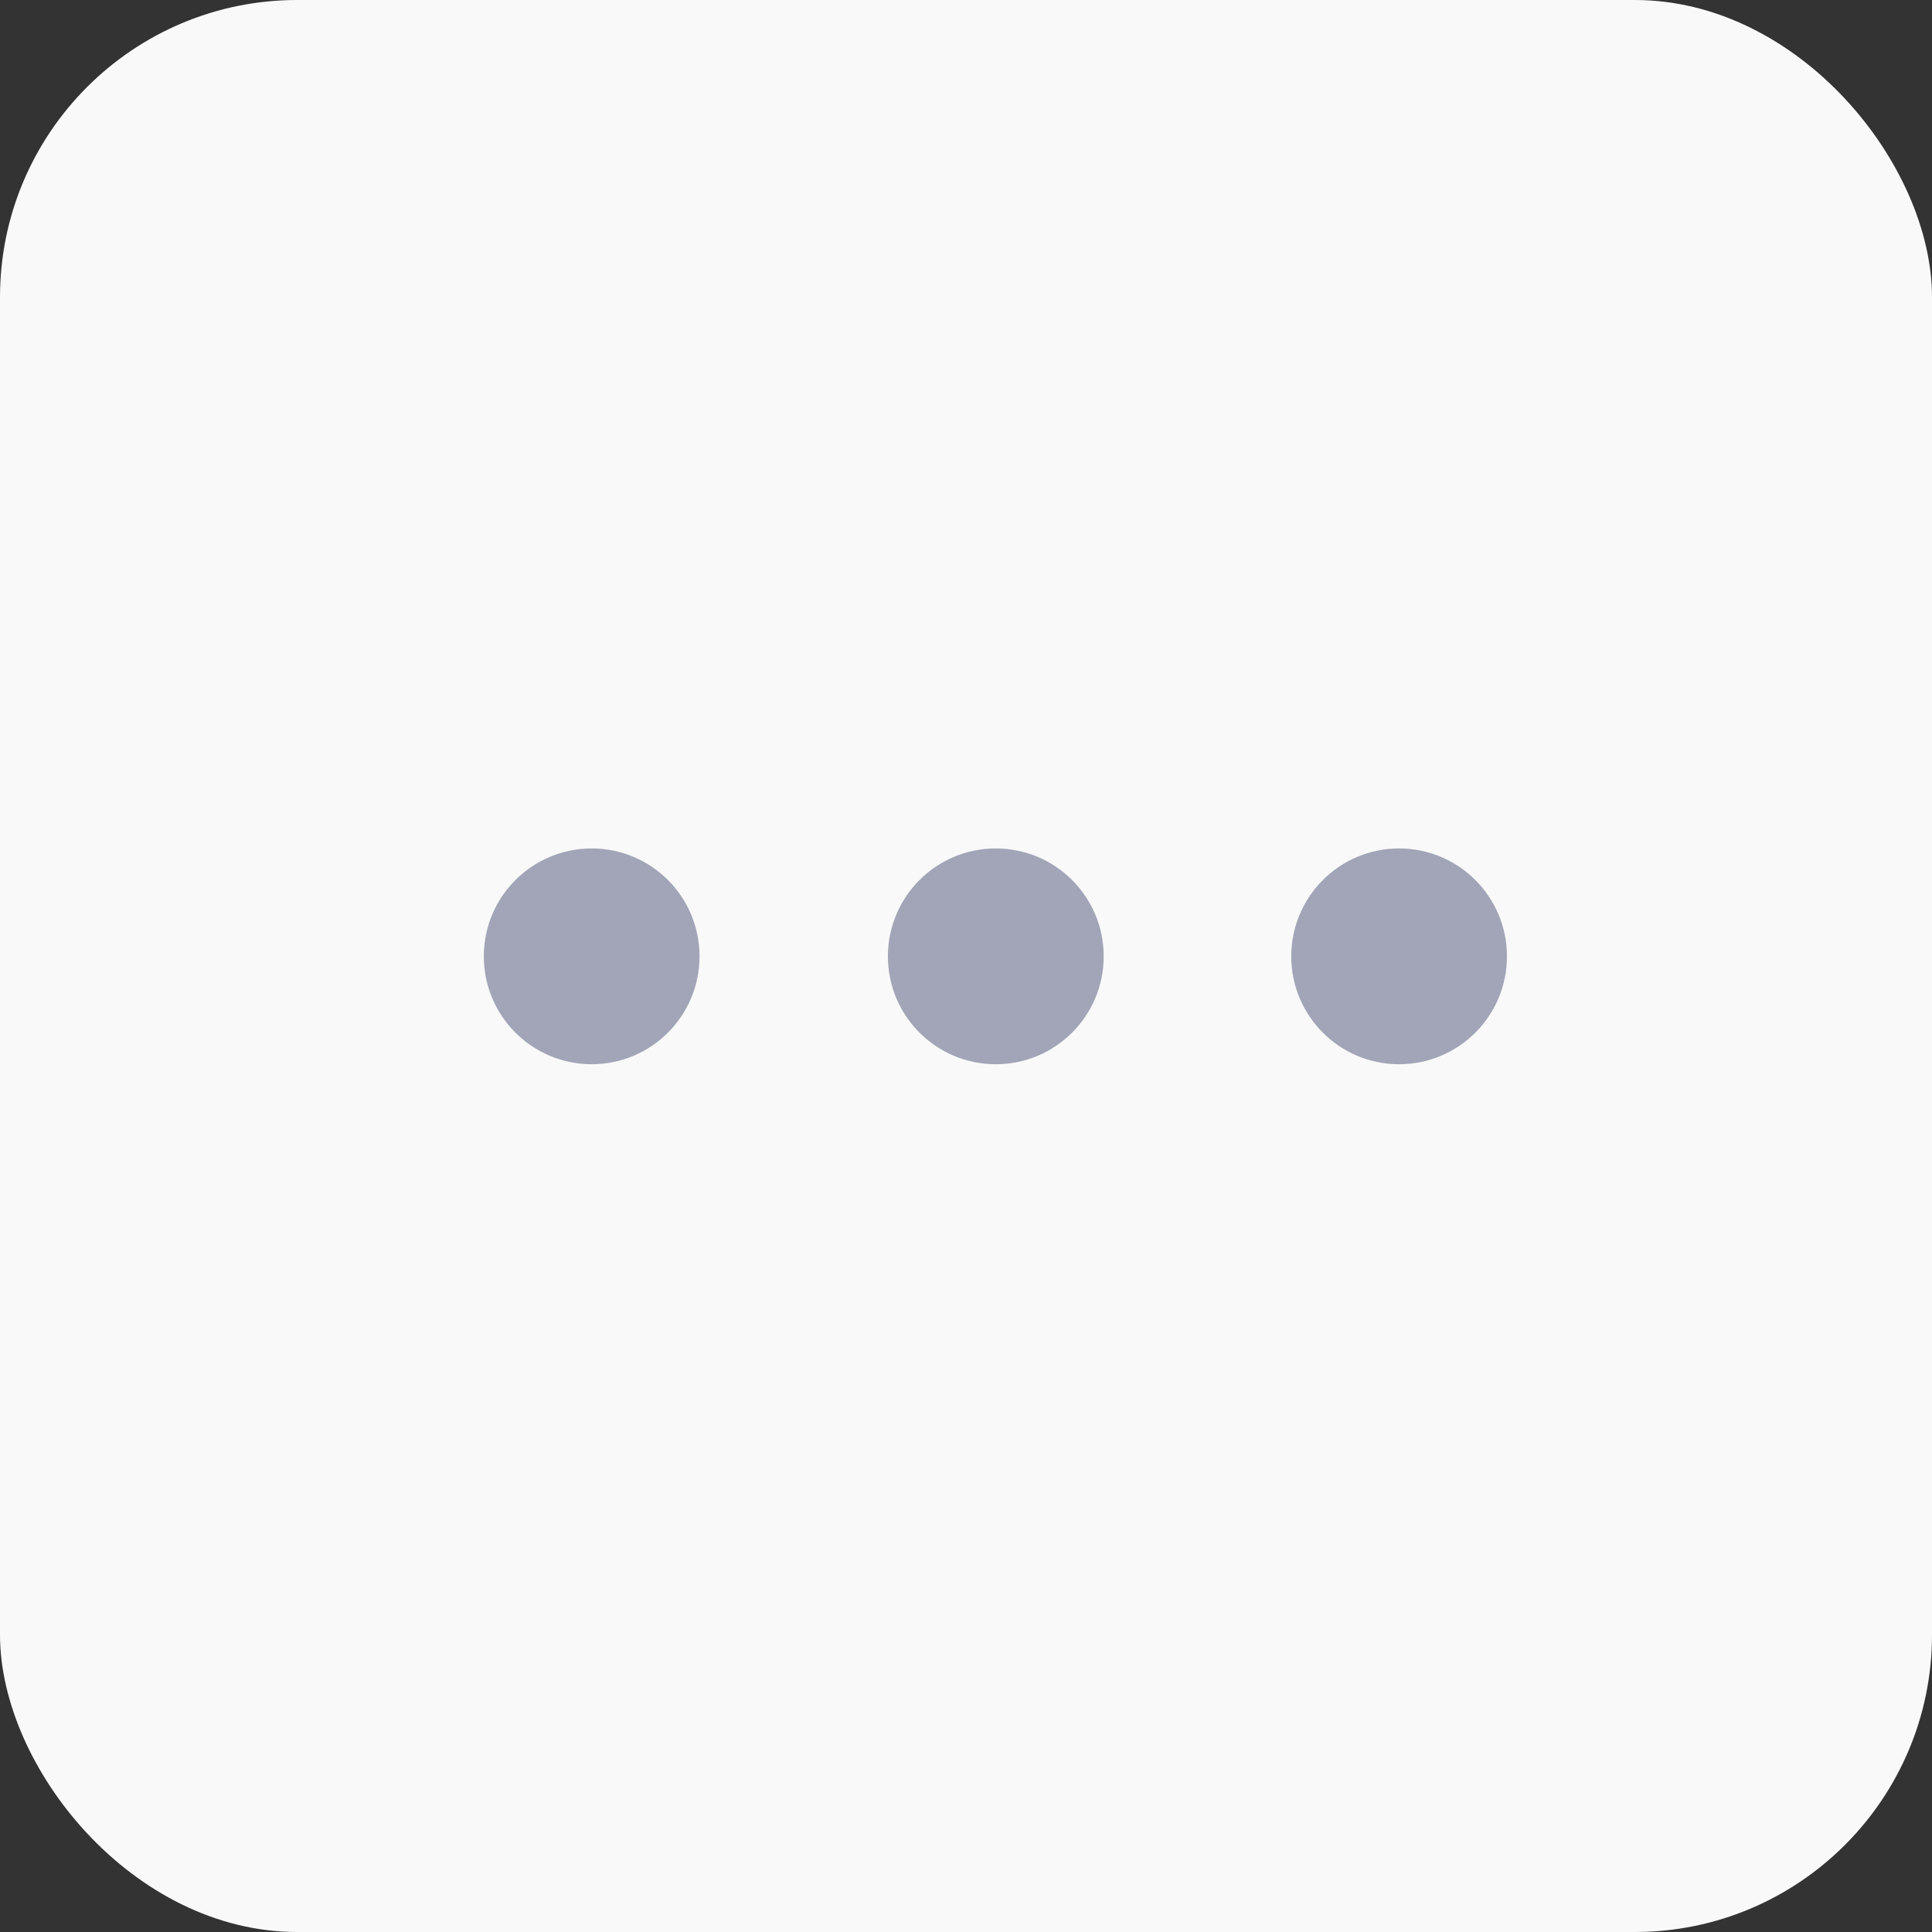 <svg width="26" height="26" viewBox="0 0 26 26" fill="none" xmlns="http://www.w3.org/2000/svg">
<rect x="0" y="0" width="26" height="26" fill="#333333" stroke="none"/>
<rect width="26" height="26" rx="4" fill="#F9F9F9"/>
<path d="M13.401 14.322C14.203 14.322 14.853 13.672 14.853 12.87C14.853 12.068 14.203 11.418 13.401 11.418C12.599 11.418 11.949 12.068 11.949 12.87C11.949 13.672 12.599 14.322 13.401 14.322Z" fill="#A1A5B7"/>
<path d="M7.963 14.322C8.764 14.322 9.414 13.672 9.414 12.87C9.414 12.068 8.764 11.418 7.963 11.418C7.161 11.418 6.511 12.068 6.511 12.87C6.511 13.672 7.161 14.322 7.963 14.322Z" fill="#A1A5B7"/>
<path d="M18.828 14.322C19.63 14.322 20.28 13.672 20.28 12.87C20.28 12.068 19.63 11.418 18.828 11.418C18.027 11.418 17.377 12.068 17.377 12.87C17.377 13.672 18.027 14.322 18.828 14.322Z" fill="#A1A5B7"/>
</svg>
